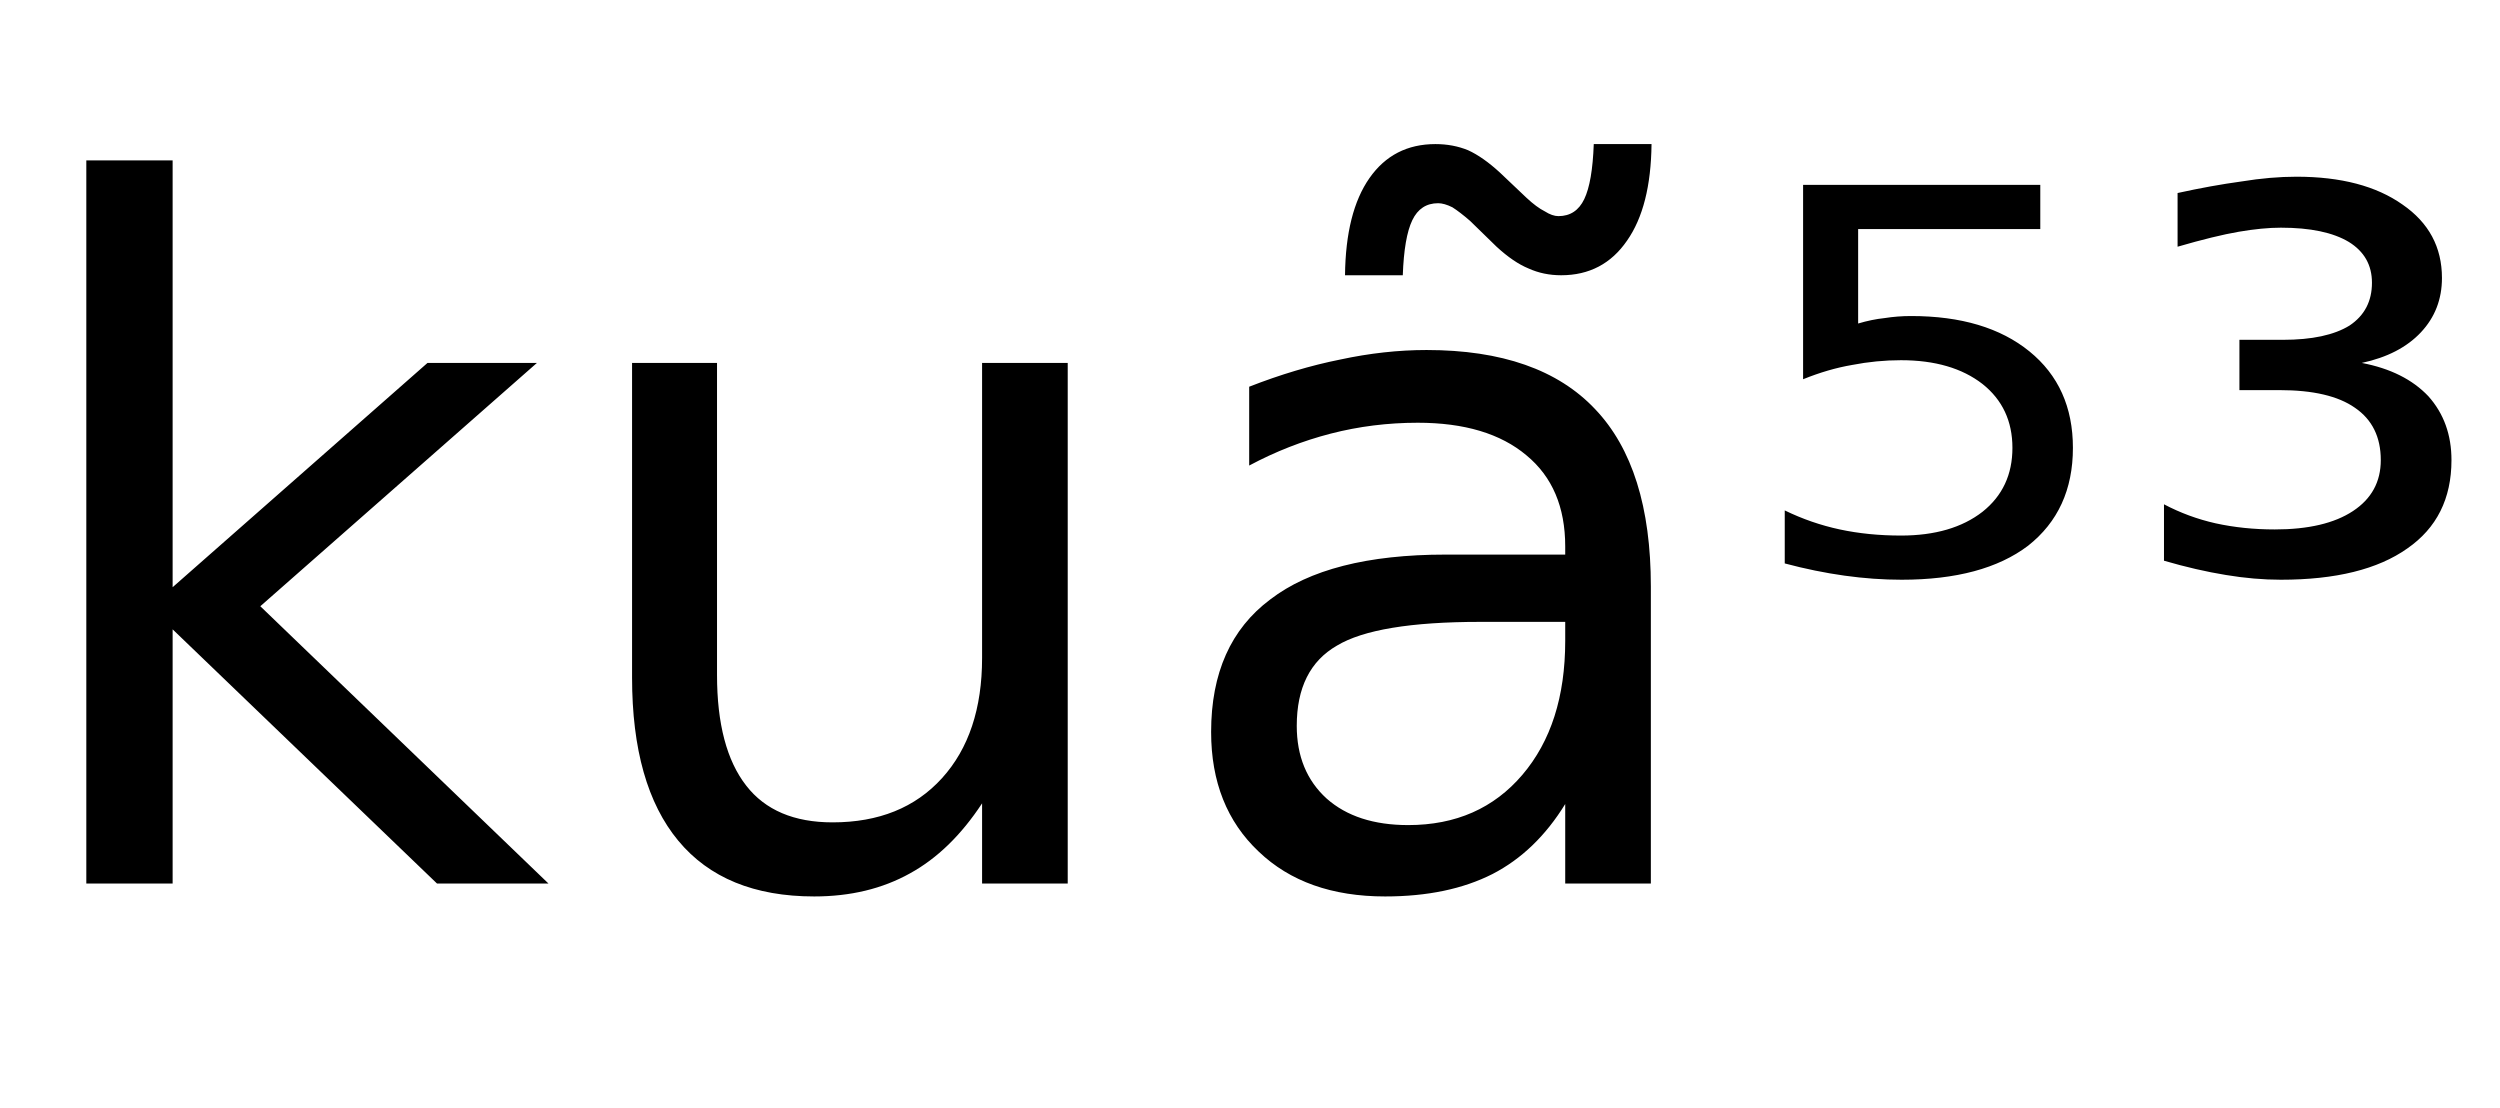 <svg height="16.297" width="36.784" xmlns="http://www.w3.org/2000/svg" ><path d="M1.27 13.00L1.27 2.36L2.54 2.36L2.54 8.64L6.29 5.34L7.90 5.34L3.83 8.92L8.07 13.00L6.43 13.00L2.54 9.26L2.54 13.00L1.27 13.00ZM9.30 9.97L9.30 9.97L9.30 5.34L10.55 5.34L10.55 9.93Q10.55 11.01 10.98 11.56Q11.40 12.10 12.25 12.10L12.25 12.10Q13.27 12.10 13.86 11.45Q14.45 10.80 14.45 9.68L14.45 9.68L14.45 5.34L15.71 5.34L15.71 13.00L14.45 13.00L14.45 11.82Q13.99 12.52 13.39 12.85Q12.78 13.19 11.98 13.19L11.98 13.19Q10.66 13.19 9.98 12.37Q9.30 11.55 9.30 9.97ZM12.46 5.15L12.46 5.15ZM23.03 9.15L21.78 9.15Q20.25 9.15 19.67 9.50Q19.08 9.84 19.08 10.68L19.08 10.68Q19.08 11.35 19.52 11.75Q19.96 12.14 20.72 12.14L20.72 12.14Q21.77 12.14 22.40 11.40Q23.03 10.66 23.03 9.43L23.03 9.43L23.03 9.15ZM24.29 8.63L24.29 8.63L24.29 13.00L23.03 13.00L23.03 11.83Q22.60 12.53 21.96 12.86Q21.31 13.19 20.38 13.19L20.38 13.19Q19.21 13.19 18.52 12.53Q17.82 11.87 17.82 10.77L17.82 10.77Q17.82 9.47 18.69 8.82Q19.55 8.16 21.27 8.16L21.27 8.16L23.03 8.16L23.03 8.04Q23.03 7.17 22.46 6.70Q21.89 6.22 20.86 6.22L20.86 6.22Q20.20 6.22 19.58 6.38Q18.96 6.54 18.38 6.85L18.38 6.85L18.38 5.69Q19.07 5.42 19.72 5.29Q20.37 5.15 20.99 5.15L20.99 5.15Q22.65 5.15 23.47 6.02Q24.29 6.88 24.29 8.63ZM22.02 3.63L22.02 3.63L21.63 3.25Q21.48 3.12 21.37 3.05Q21.25 2.99 21.16 2.99L21.16 2.99Q20.90 2.99 20.78 3.24Q20.66 3.49 20.64 4.05L20.64 4.05L19.79 4.05Q19.80 3.12 20.15 2.62Q20.50 2.12 21.12 2.12L21.12 2.12Q21.38 2.12 21.60 2.21Q21.82 2.31 22.07 2.54L22.07 2.54L22.46 2.91Q22.61 3.05 22.73 3.11Q22.84 3.18 22.93 3.18L22.93 3.18Q23.19 3.18 23.31 2.93Q23.43 2.68 23.45 2.12L23.45 2.12L24.30 2.12Q24.29 3.04 23.94 3.54Q23.59 4.05 22.97 4.05L22.97 4.05Q22.71 4.05 22.49 3.95Q22.27 3.86 22.02 3.63ZM26.53 5.58L26.53 2.72L30.02 2.72L30.02 3.37L27.34 3.37L27.34 4.76Q27.54 4.70 27.73 4.68L27.73 4.68Q27.92 4.65 28.12 4.65L28.12 4.65Q29.22 4.65 29.86 5.17L29.86 5.17Q30.50 5.69 30.50 6.59L30.50 6.59Q30.50 7.51 29.84 8.03L29.84 8.03Q29.18 8.53 27.98 8.53L27.98 8.53Q27.57 8.53 27.14 8.47Q26.71 8.41 26.26 8.29L26.26 8.29L26.26 7.51Q26.65 7.70 27.07 7.79L27.07 7.79Q27.49 7.88 27.97 7.88L27.97 7.88Q28.72 7.88 29.17 7.53Q29.61 7.18 29.61 6.59Q29.61 6.00 29.17 5.65Q28.72 5.30 27.97 5.30L27.97 5.30Q27.61 5.30 27.25 5.37Q26.90 5.43 26.53 5.58L26.53 5.58ZM34.75 5.34L34.75 5.34Q35.38 5.46 35.73 5.83Q36.07 6.21 36.07 6.77L36.07 6.77Q36.07 7.62 35.42 8.07Q34.77 8.53 33.56 8.53L33.56 8.53Q33.17 8.53 32.75 8.46Q32.32 8.39 31.84 8.25L31.84 8.25L31.84 7.42Q32.20 7.61 32.60 7.70Q33.01 7.79 33.47 7.79L33.47 7.79Q34.21 7.79 34.62 7.52Q35.03 7.25 35.03 6.77L35.03 6.77Q35.03 6.26 34.65 6.00Q34.28 5.74 33.54 5.74L33.54 5.74L32.95 5.74L32.95 5.00L33.59 5.00Q34.23 5.00 34.57 4.79Q34.90 4.57 34.90 4.16L34.90 4.16Q34.90 3.77 34.56 3.56Q34.21 3.35 33.56 3.35L33.56 3.35Q33.29 3.35 32.94 3.41Q32.59 3.47 32.04 3.63L32.04 3.63L32.04 2.84Q32.54 2.73 32.98 2.67Q33.41 2.60 33.79 2.60L33.79 2.60Q34.77 2.60 35.35 3.01Q35.93 3.41 35.93 4.09L35.93 4.09Q35.93 4.56 35.62 4.89Q35.31 5.22 34.75 5.34Z"></path></svg>